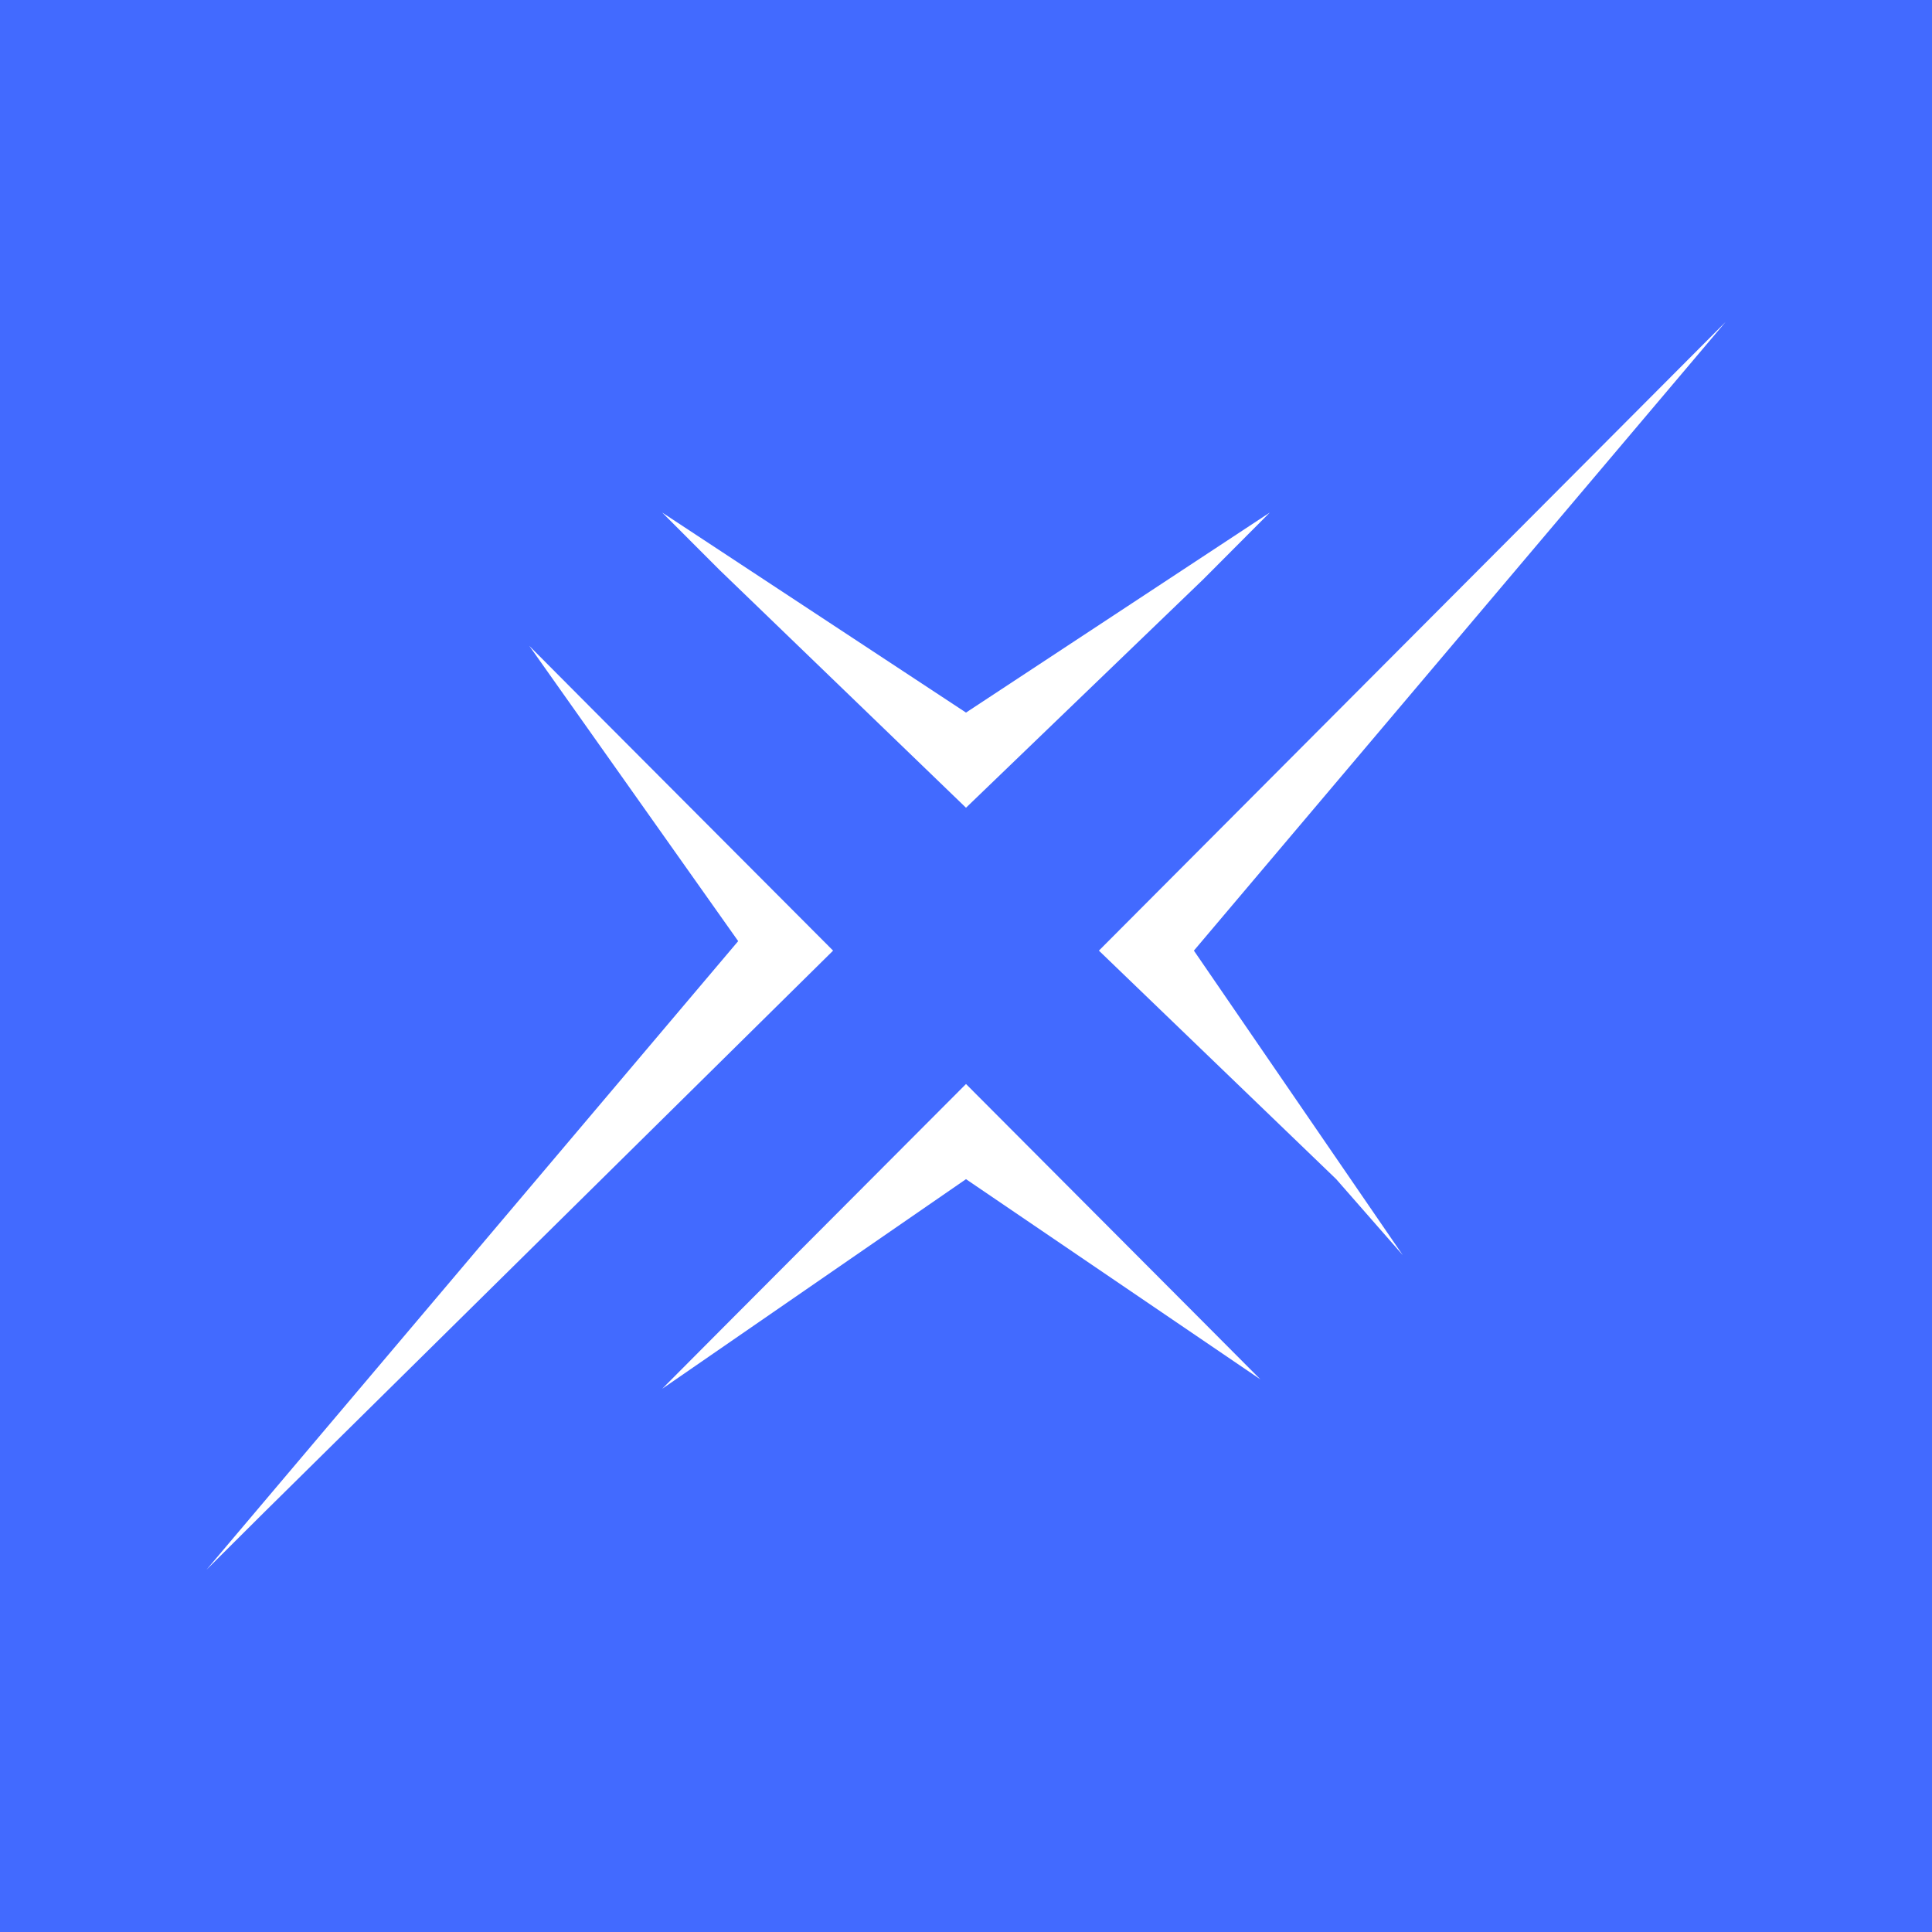 <svg viewBox="0 0 24 24" fill="none" xmlns="http://www.w3.org/2000/svg">
    <rect width="24" height="24" fill="#426AFF" />
    <path
        fill-rule="evenodd"
        clip-rule="evenodd"
        d="M14.831 11.809L17.425 15.591L16.599 14.648L13.651 11.809L20.609 4.829L21.435 4L14.831 11.809ZM12 10.034L8.934 7.076L8.226 6.367L12 8.852L15.774 6.367L14.948 7.196L12 10.034ZM3.273 18.795L2.565 19.5L9.17 11.691L6.575 8.023L7.4 8.852L10.349 11.809L3.273 18.795ZM12 13.466L14.949 16.424L15.657 17.135L12 14.648L8.226 17.252L9.051 16.423L12 13.466Z"
        fill="white"
    />
</svg>
